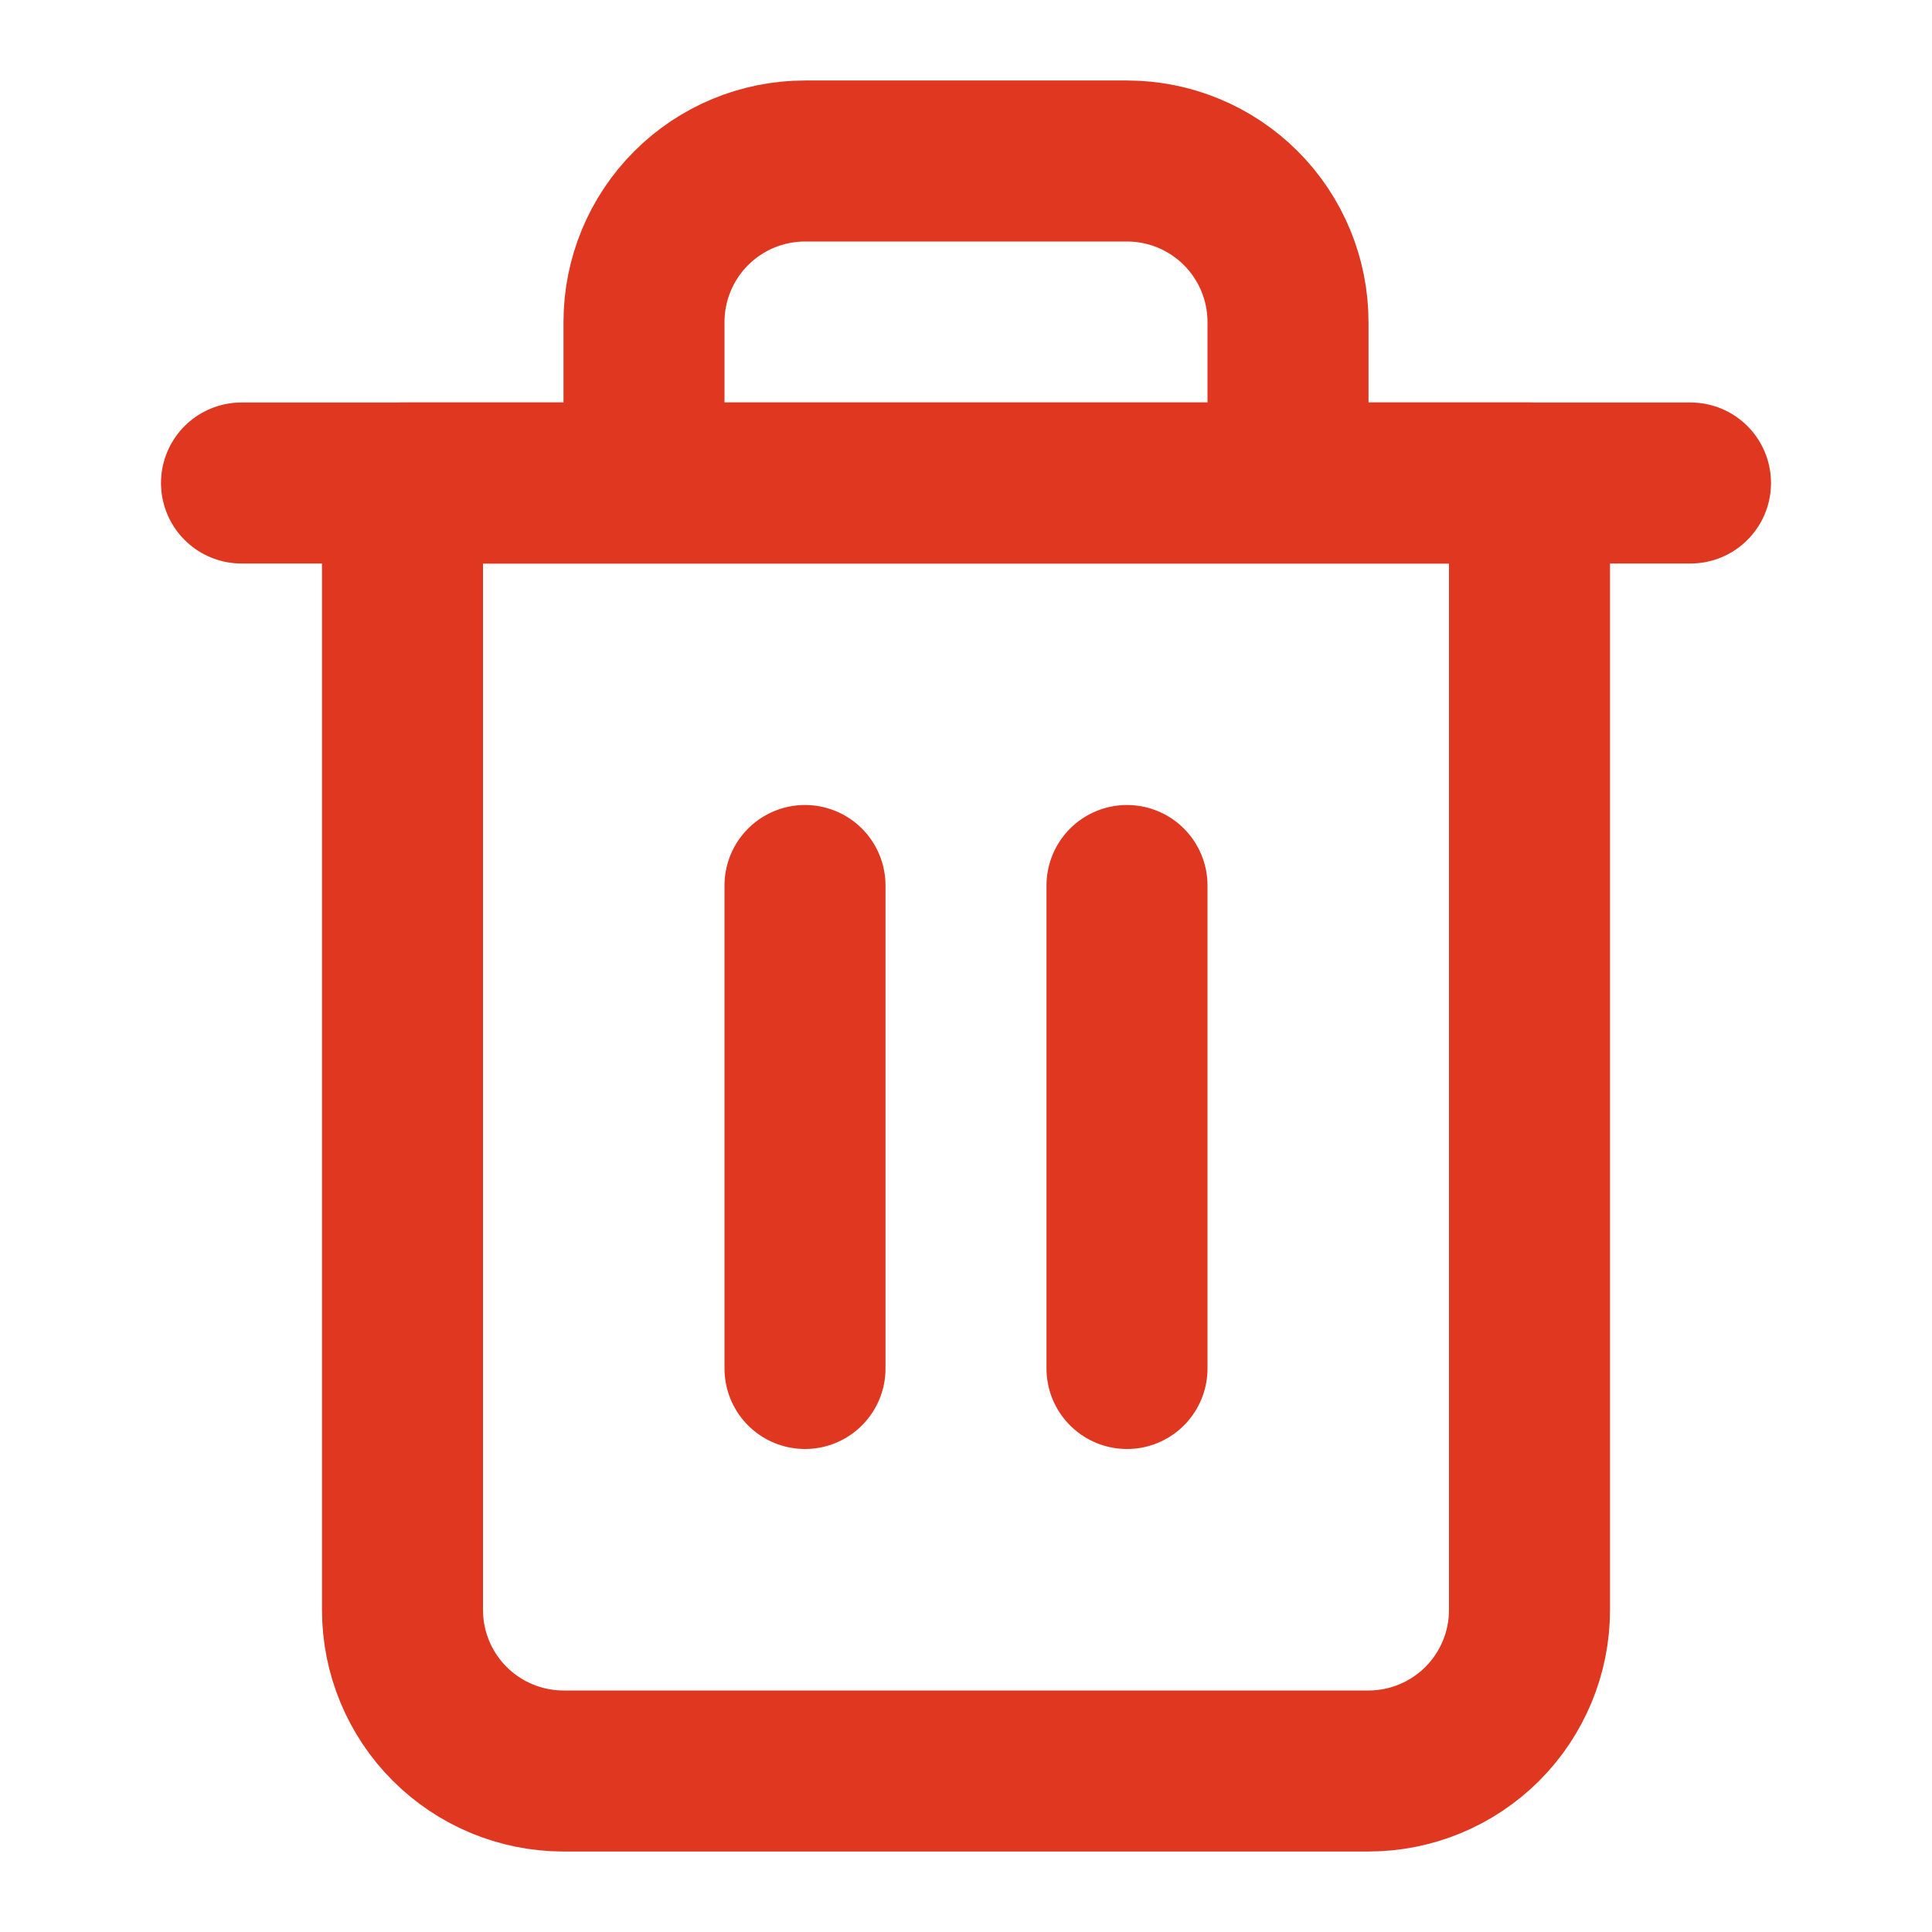 <svg width="24" height="24" viewBox="0 0 24 24" fill="none" xmlns="http://www.w3.org/2000/svg">
<path d="M3 6H5H21" stroke="#DF3720" stroke-width="2" stroke-linecap="round" stroke-linejoin="round"/>
<path d="M8 6V4C8 3.47 8.211 2.961 8.586 2.586C8.961 2.211 9.47 2 10 2H14C14.53 2 15.039 2.211 15.414 2.586C15.789 2.961 16 3.47 16 4V6M19 6V20C19 20.53 18.789 21.039 18.414 21.414C18.039 21.789 17.53 22 17 22H7C6.47 22 5.961 21.789 5.586 21.414C5.211 21.039 5 20.53 5 20V6H19Z" stroke="#DF3720" stroke-width="2" stroke-linecap="round" stroke-linejoin="round"/>
<path d="M14 11V17" stroke="#DF3720" stroke-width="2" stroke-linecap="round" stroke-linejoin="round"/>
<path d="M10 11V17" stroke="#DF3720" stroke-width="2" stroke-linecap="round" stroke-linejoin="round"/>
</svg>
